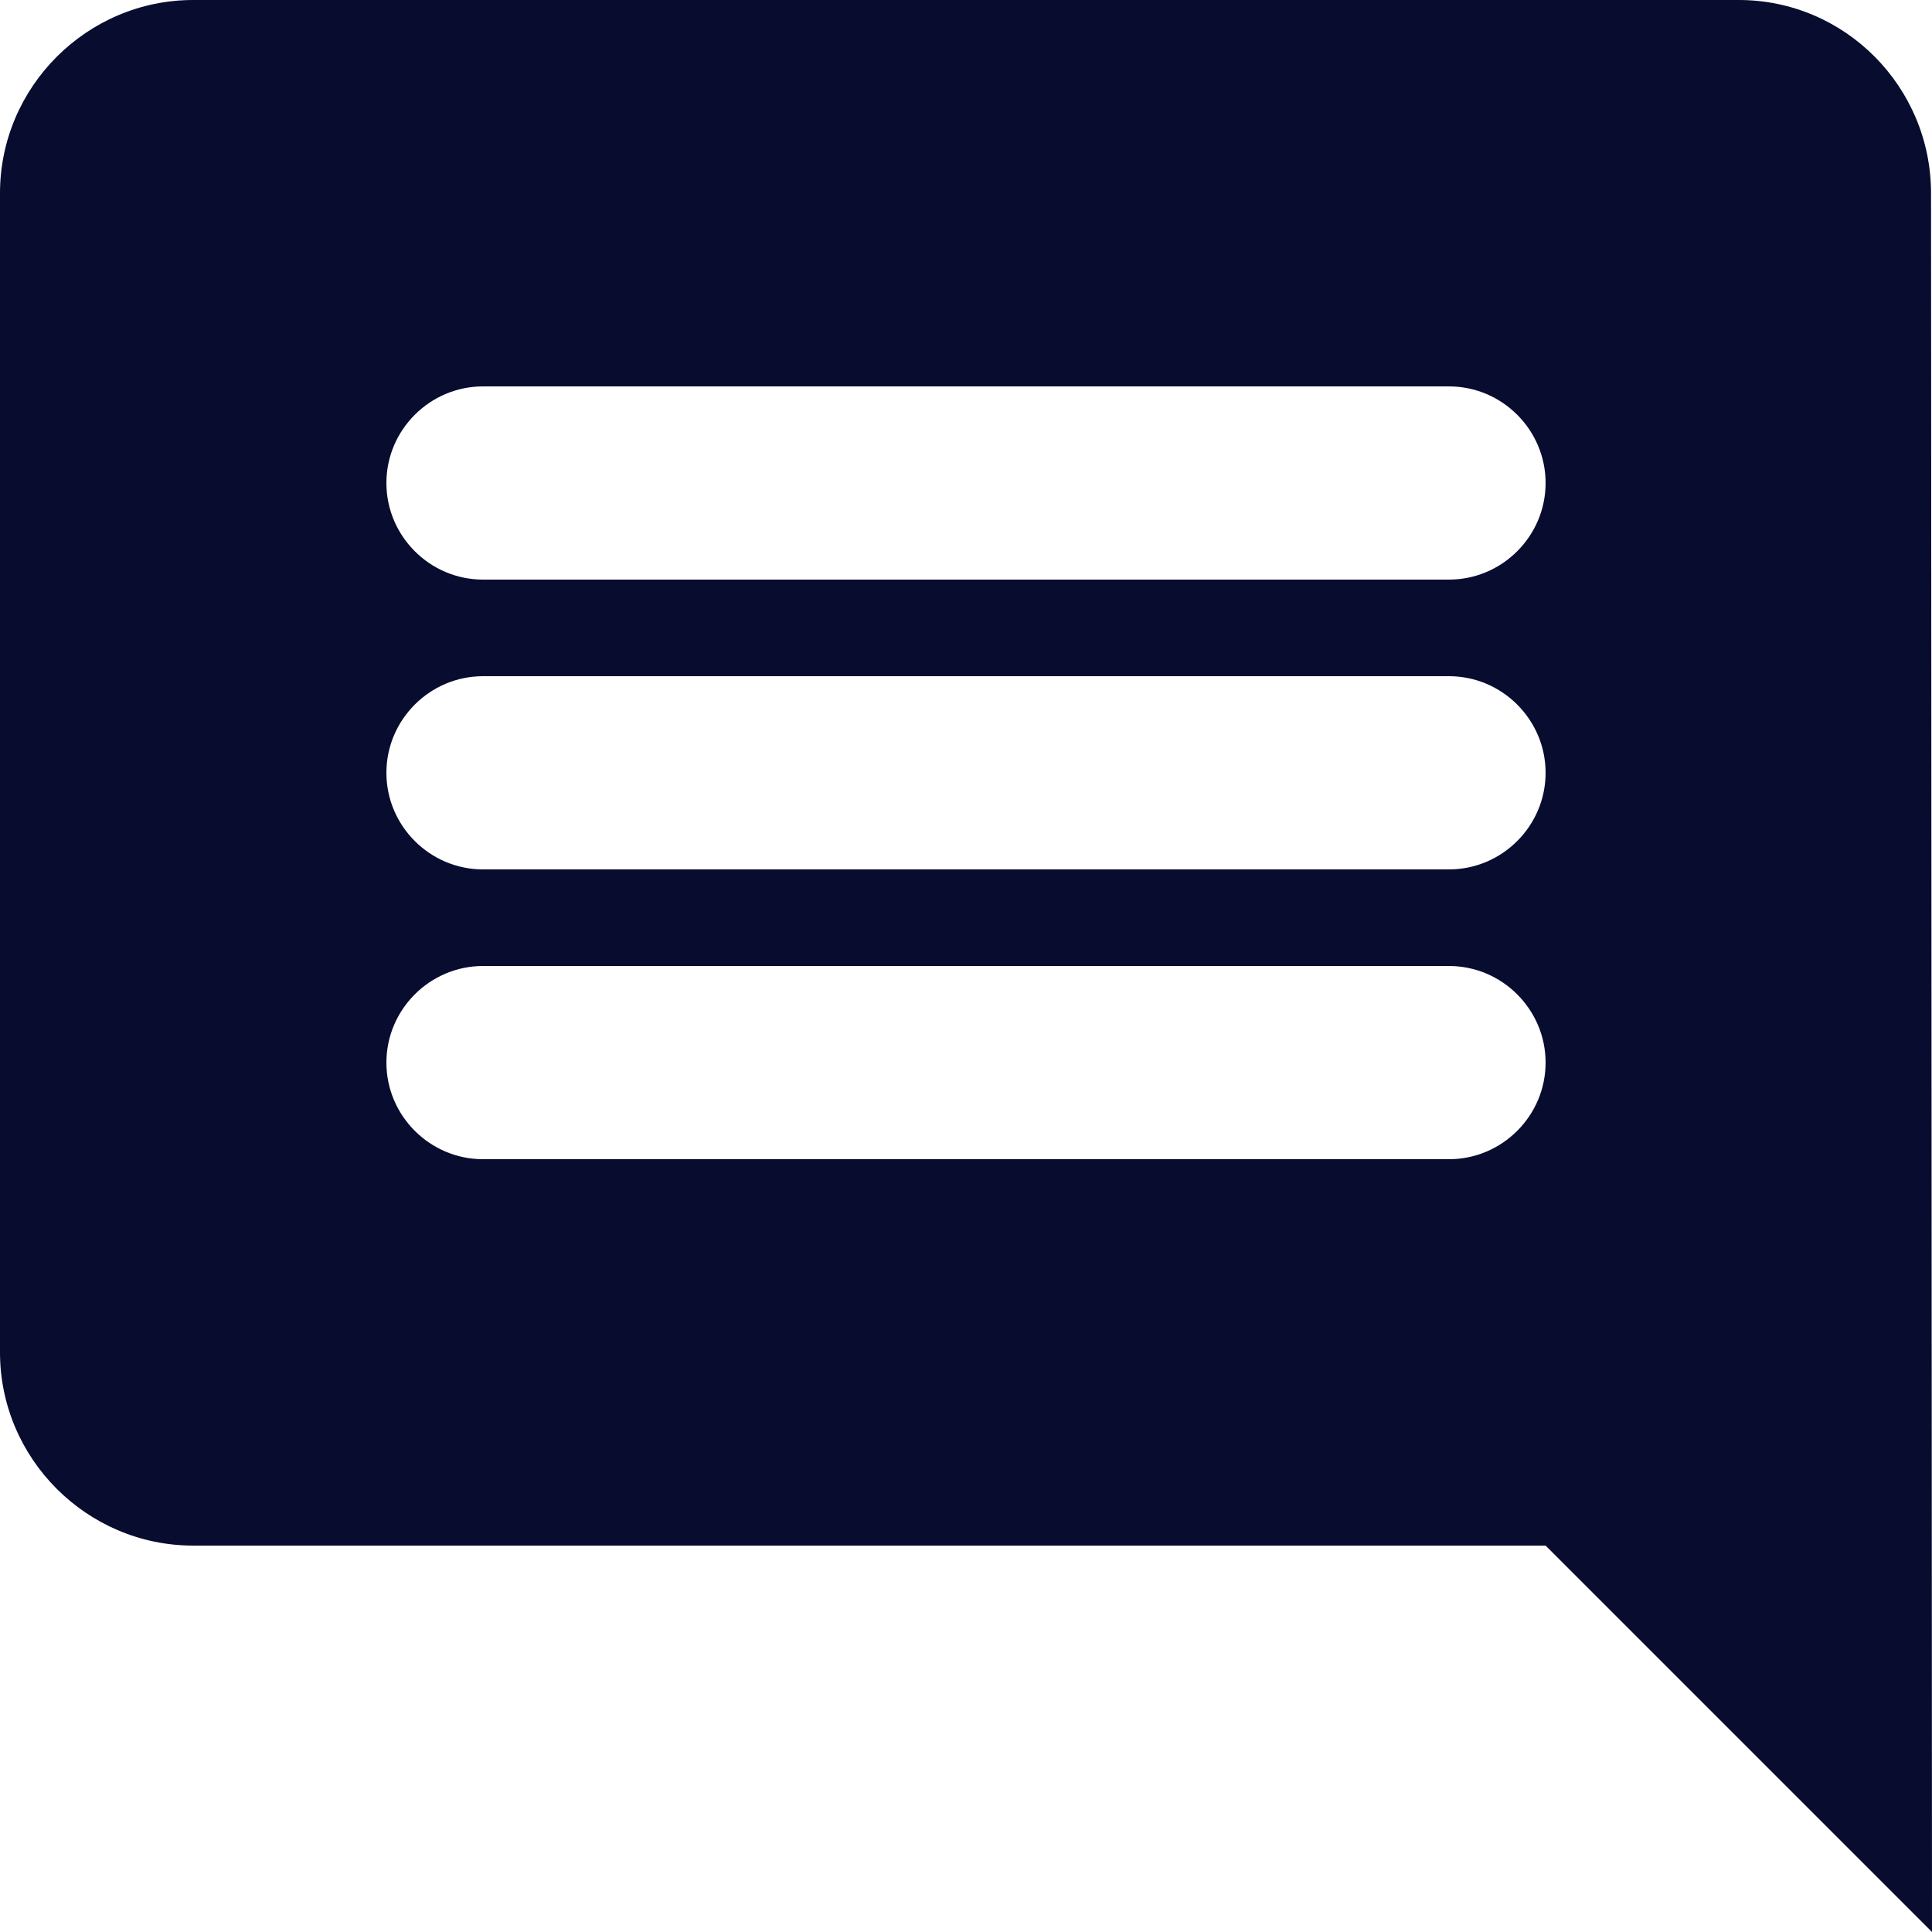 <svg width="8" height="8" viewBox="0 0 8 8" fill="none" xmlns="http://www.w3.org/2000/svg">
<path d="M7.996 0.8C7.996 0.36 7.64 0 7.2 0H0.8C0.36 0 0 0.36 0 0.8V5.6C0 6.04 0.36 6.4 0.8 6.4H6.4L8 8L7.996 0.8ZM6 4.8H2C1.78 4.8 1.6 4.62 1.6 4.4C1.6 4.18 1.78 4 2 4H6C6.22 4 6.4 4.18 6.4 4.4C6.4 4.62 6.22 4.8 6 4.8ZM6 3.6H2C1.78 3.6 1.6 3.42 1.6 3.2C1.6 2.98 1.78 2.8 2 2.8H6C6.22 2.8 6.4 2.98 6.4 3.2C6.4 3.42 6.22 3.6 6 3.6ZM6 2.4H2C1.78 2.4 1.6 2.22 1.6 2C1.6 1.78 1.78 1.6 2 1.6H6C6.22 1.6 6.4 1.78 6.4 2C6.4 2.22 6.22 2.4 6 2.4Z" fill="#080C2F"/>
</svg>
